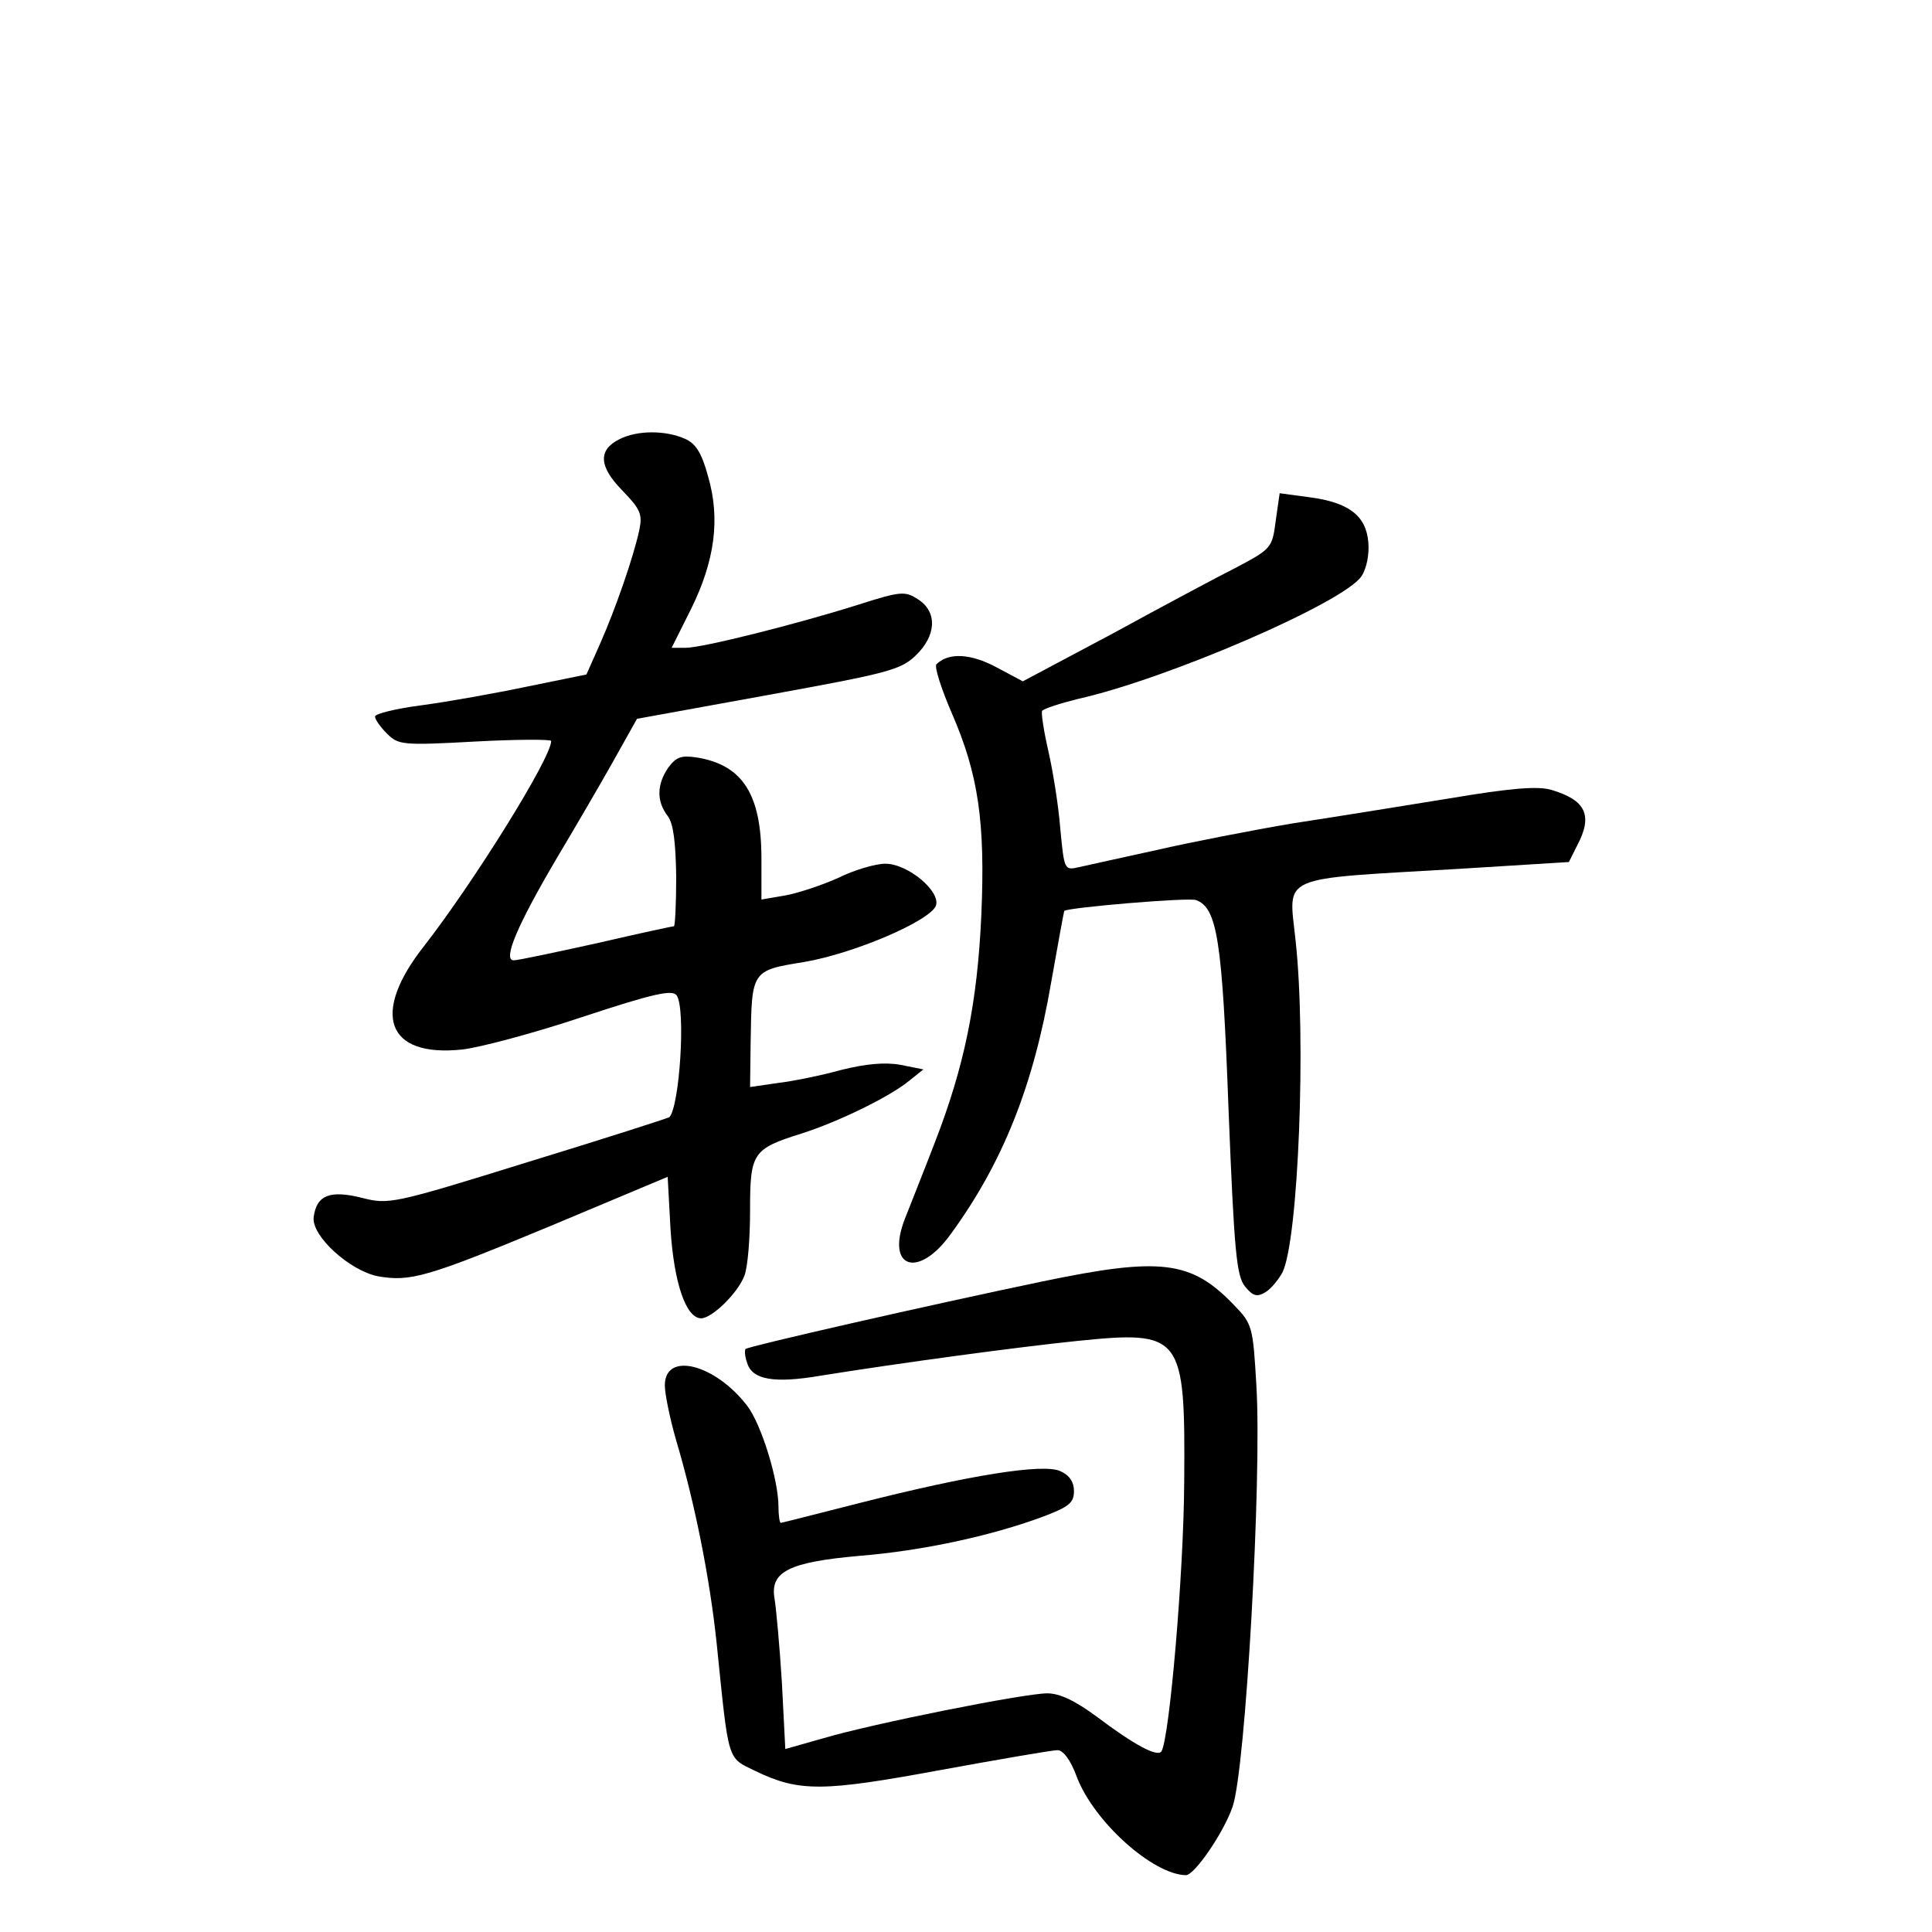 <?xml version="1.0" standalone="no"?>
<!DOCTYPE svg PUBLIC "-//W3C//DTD SVG 20010904//EN"
 "http://www.w3.org/TR/2001/REC-SVG-20010904/DTD/svg10.dtd">
<svg version="1.0" xmlns="http://www.w3.org/2000/svg"
 width="340pt" height="340pt" viewBox="0 0 340 340"
 preserveAspectRatio="xMidYMid meet">
<g transform="translate(0,340) scale(0.1,-0.1)"
fill="#000000" stroke="none">
<path d="M1090 2627 c-38 -19 -36 -48 5 -90 32 -33 36 -42 30 -70 -10 -47 -42
-139 -69 -200 l-24 -54 -103 -21 c-57 -12 -141 -27 -186 -33 -46 -6 -83 -15
-83 -20 0 -5 9 -18 21 -30 20 -20 27 -21 155 -14 74 4 134 4 134 1 0 -30 -136
-248 -223 -360 -95 -120 -67 -197 66 -183 29 3 124 28 211 57 127 42 160 49
167 38 16 -24 5 -195 -13 -214 -3 -2 -115 -38 -249 -79 -238 -74 -245 -75
-292 -63 -56 14 -80 5 -85 -34 -4 -33 63 -94 113 -104 57 -10 86 -2 305 89
l205 86 5 -92 c6 -94 27 -157 54 -157 19 0 65 45 76 75 6 15 10 66 10 114 0
102 4 109 90 136 66 21 156 65 190 93 l25 20 -40 8 c-27 5 -61 2 -105 -9 -36
-10 -86 -20 -112 -23 l-48 -7 1 79 c2 126 1 126 94 141 88 15 221 72 232 99 9
25 -49 74 -89 74 -17 0 -55 -11 -83 -25 -29 -13 -71 -27 -94 -31 l-41 -7 0 72
c0 113 -33 165 -114 178 -27 4 -36 1 -50 -18 -20 -29 -21 -59 -1 -85 10 -13
14 -45 15 -106 0 -49 -2 -88 -4 -88 -2 0 -63 -13 -136 -30 -73 -16 -138 -30
-146 -30 -20 0 7 63 76 180 31 52 76 129 99 170 l42 75 231 42 c209 38 233 44
259 69 37 35 39 77 5 99 -23 15 -30 15 -105 -9 -111 -35 -275 -76 -304 -76
l-25 0 34 68 c42 85 52 159 30 234 -11 41 -22 58 -41 66 -34 15 -84 15 -115
-1z"/>
<path d="M2245 2483 c-6 -47 -8 -49 -68 -81 -34 -17 -133 -70 -219 -117 l-158
-84 -47 25 c-45 24 -84 26 -105 5 -4 -4 8 -42 27 -86 47 -108 59 -192 52 -355
-7 -156 -30 -267 -82 -401 -20 -52 -44 -112 -53 -135 -33 -86 24 -105 81 -26
92 126 146 262 177 444 12 67 22 123 23 125 7 6 219 24 232 19 37 -14 46 -69
57 -368 10 -251 14 -293 29 -312 14 -17 21 -19 36 -10 10 6 23 22 30 35 28 57
42 412 23 584 -12 117 -35 107 288 126 l193 12 14 28 c29 54 16 81 -45 99 -24
7 -72 3 -179 -15 -80 -13 -204 -33 -276 -44 -71 -12 -179 -33 -240 -47 -60
-13 -122 -27 -136 -30 -26 -6 -26 -5 -33 67 -3 40 -13 102 -21 137 -8 35 -13
67 -11 71 3 4 31 13 63 21 157 35 469 170 499 216 9 13 14 39 12 60 -4 47 -35
70 -104 79 l-52 7 -7 -49z"/>
<path d="M1835 1145 c-206 -43 -517 -114 -523 -119 -2 -3 -1 -14 3 -25 9 -29
47 -36 129 -22 144 23 344 50 450 61 187 19 192 12 190 -249 -1 -162 -26 -450
-40 -473 -7 -11 -49 12 -114 61 -38 28 -65 41 -87 41 -40 0 -306 -53 -394 -79
l-67 -19 -6 117 c-4 64 -10 130 -13 148 -8 47 25 64 150 75 111 9 230 35 320
68 48 18 57 25 57 46 0 16 -8 28 -24 35 -30 14 -160 -7 -353 -56 -75 -19 -137
-35 -139 -35 -2 0 -4 13 -4 28 0 48 -30 145 -55 178 -57 74 -145 96 -145 36 0
-15 9 -59 20 -97 33 -111 59 -242 71 -355 22 -215 18 -202 69 -227 77 -37 119
-36 325 2 104 19 197 35 206 35 10 0 23 -17 34 -47 30 -79 134 -172 192 -173
15 0 66 74 82 120 23 64 52 581 42 742 -6 104 -7 108 -40 142 -75 78 -129 84
-336 41z"/>
</g>
</svg>
